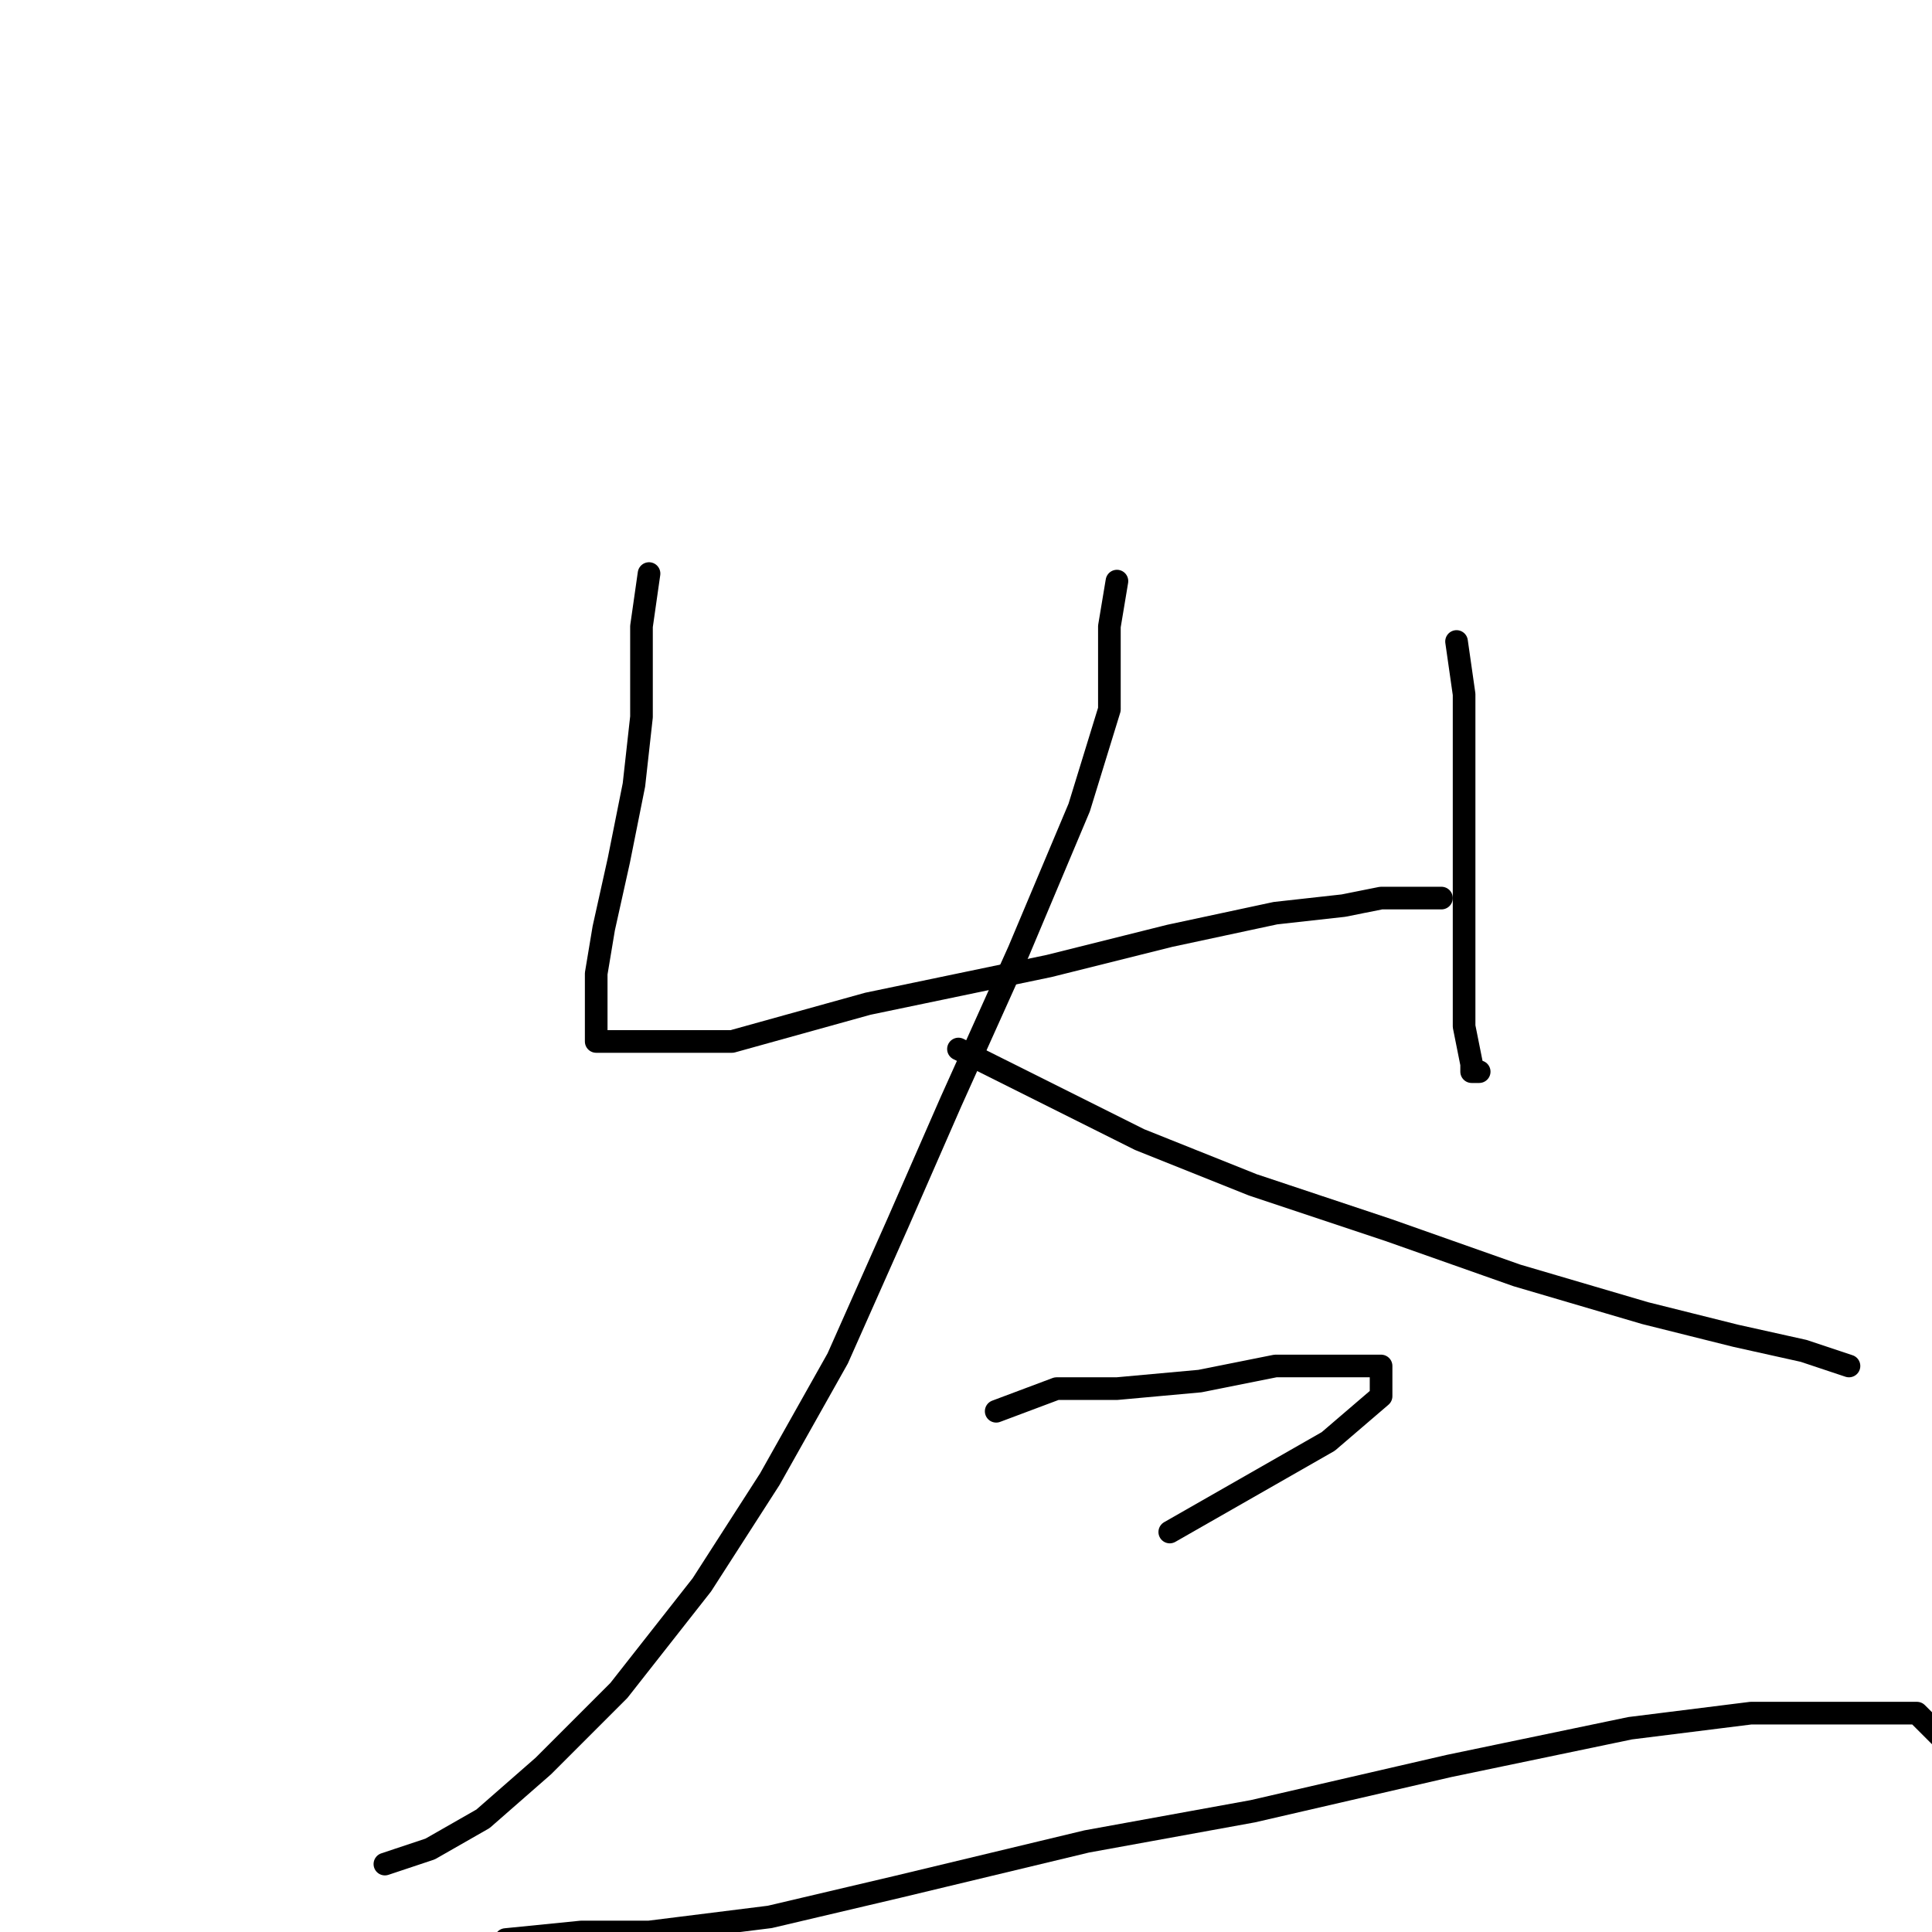 <?xml version="1.0" standalone="no"?>
    <svg width="256" height="256" xmlns="http://www.w3.org/2000/svg" version="1.1">
    <polyline stroke="black" stroke-width="3" stroke-linecap="round" fill="transparent" stroke-linejoin="round" points="86 76 85 83 85 88 85 95 84 104 82 114 80 123 79 129 79 133 79 136 79 138 84 138 97 138 115 133 139 128 155 124 169 121 178 120 183 119 188 119 191 119 191 119 " />
        <polyline stroke="black" stroke-width="3" stroke-linecap="round" fill="transparent" stroke-linejoin="round" points="193 85 194 92 194 100 194 110 194 121 194 129 194 136 195 141 195 142 196 142 196 142 " />
        <polyline stroke="black" stroke-width="3" stroke-linecap="round" fill="transparent" stroke-linejoin="round" points="148 77 147 83 147 88 147 94 143 107 135 126 126 146 119 162 111 180 102 196 93 210 82 224 72 234 64 241 57 245 51 247 51 247 " />
        <polyline stroke="black" stroke-width="3" stroke-linecap="round" fill="transparent" stroke-linejoin="round" points="127 139 141 146 151 151 166 157 184 163 201 169 218 174 230 177 239 179 245 181 245 181 " />
        <polyline stroke="black" stroke-width="3" stroke-linecap="round" fill="transparent" stroke-linejoin="round" points="132 187 140 184 148 184 159 183 169 181 176 181 181 181 183 181 183 182 183 185 176 191 155 203 155 203 " />
        <polyline stroke="black" stroke-width="3" stroke-linecap="round" fill="transparent" stroke-linejoin="round" points="67 257 77 256 86 256 102 254 119 250 144 244 166 240 192 234 216 229 232 227 245 227 254 227 259 232 259 232 " />
        </svg>